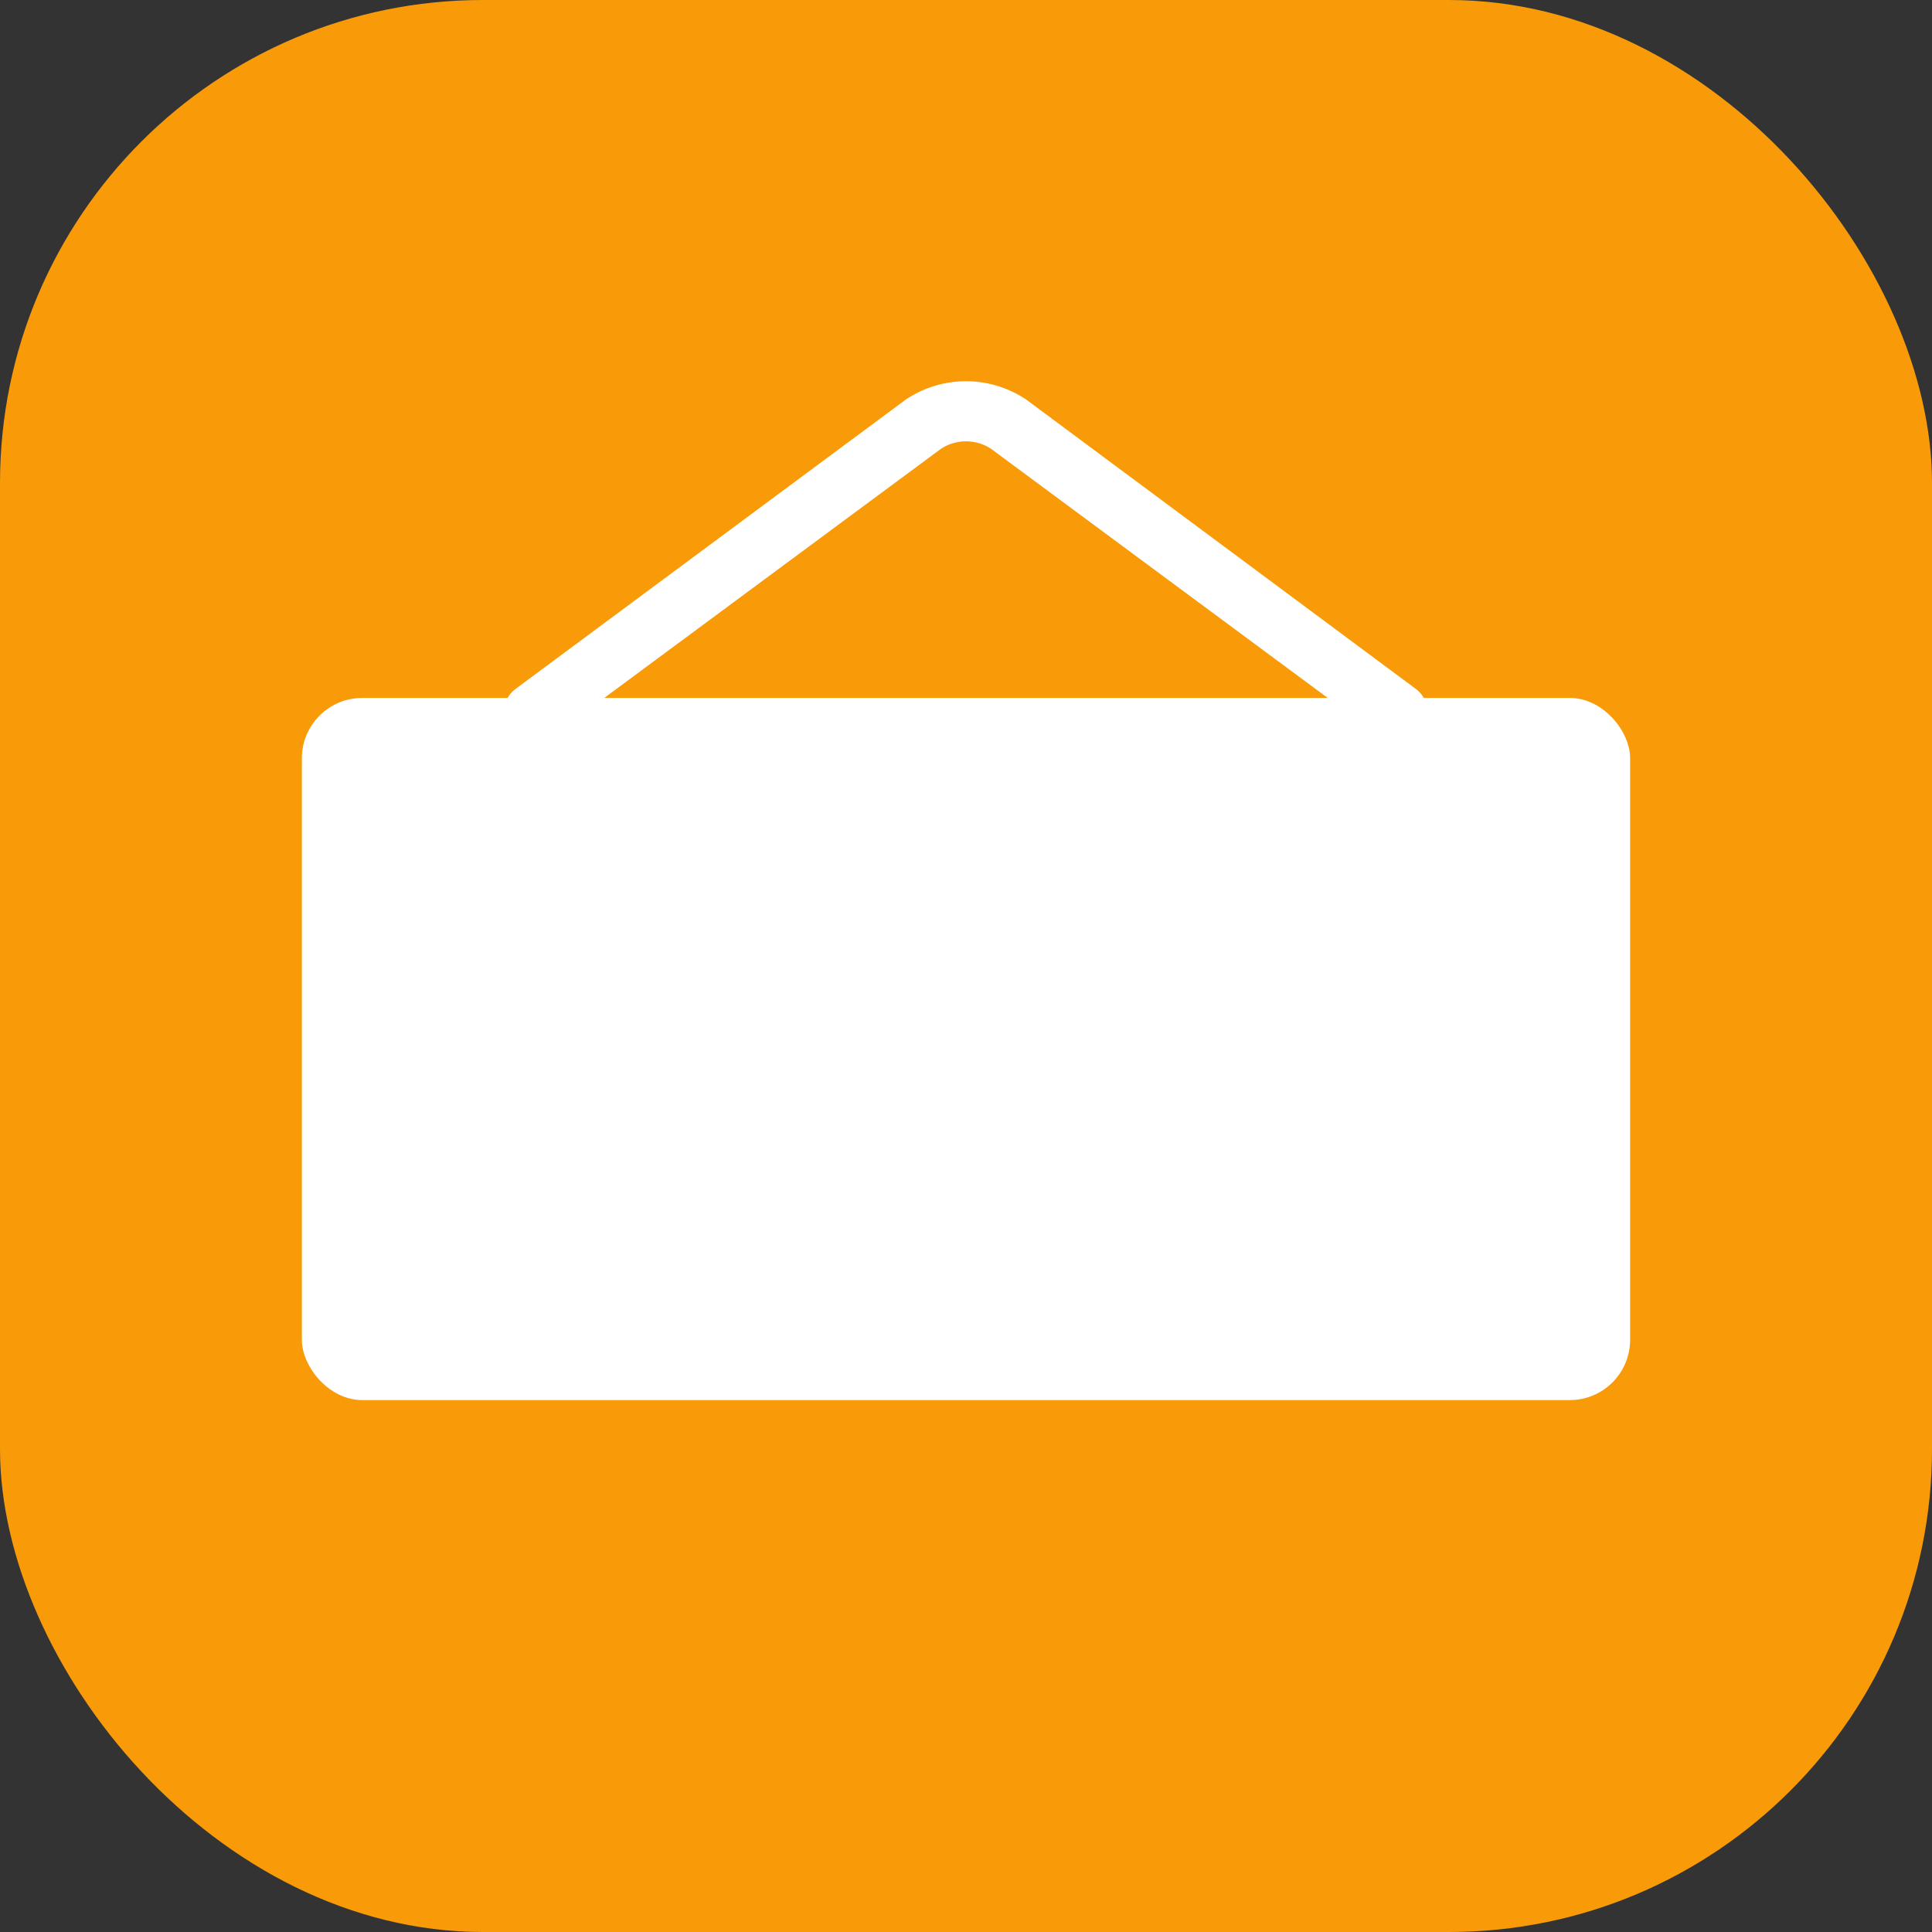<svg xmlns="http://www.w3.org/2000/svg" width="32" height="32" viewBox="0 0 32 32"><rect x="0" y="0" width="32" height="32" fill="#333333" stroke="none"/><rect width="32" height="32" rx="8" fill="#f99b08"/><rect x="5" y="11.56" width="22" height="11.63" rx="1" fill="#fff"/><path d="M23.16,12.31a.46.46,0,0,1-.29-.1L16.41,7.43a.76.76,0,0,0-.82,0L9.13,12.21a.5.5,0,0,1-.7-.1.51.51,0,0,1,.11-.7L15,6.62a1.79,1.79,0,0,1,2,0l6.45,4.79a.51.51,0,0,1,.11.7A.51.51,0,0,1,23.16,12.31Z" fill="#fff"/></svg>
